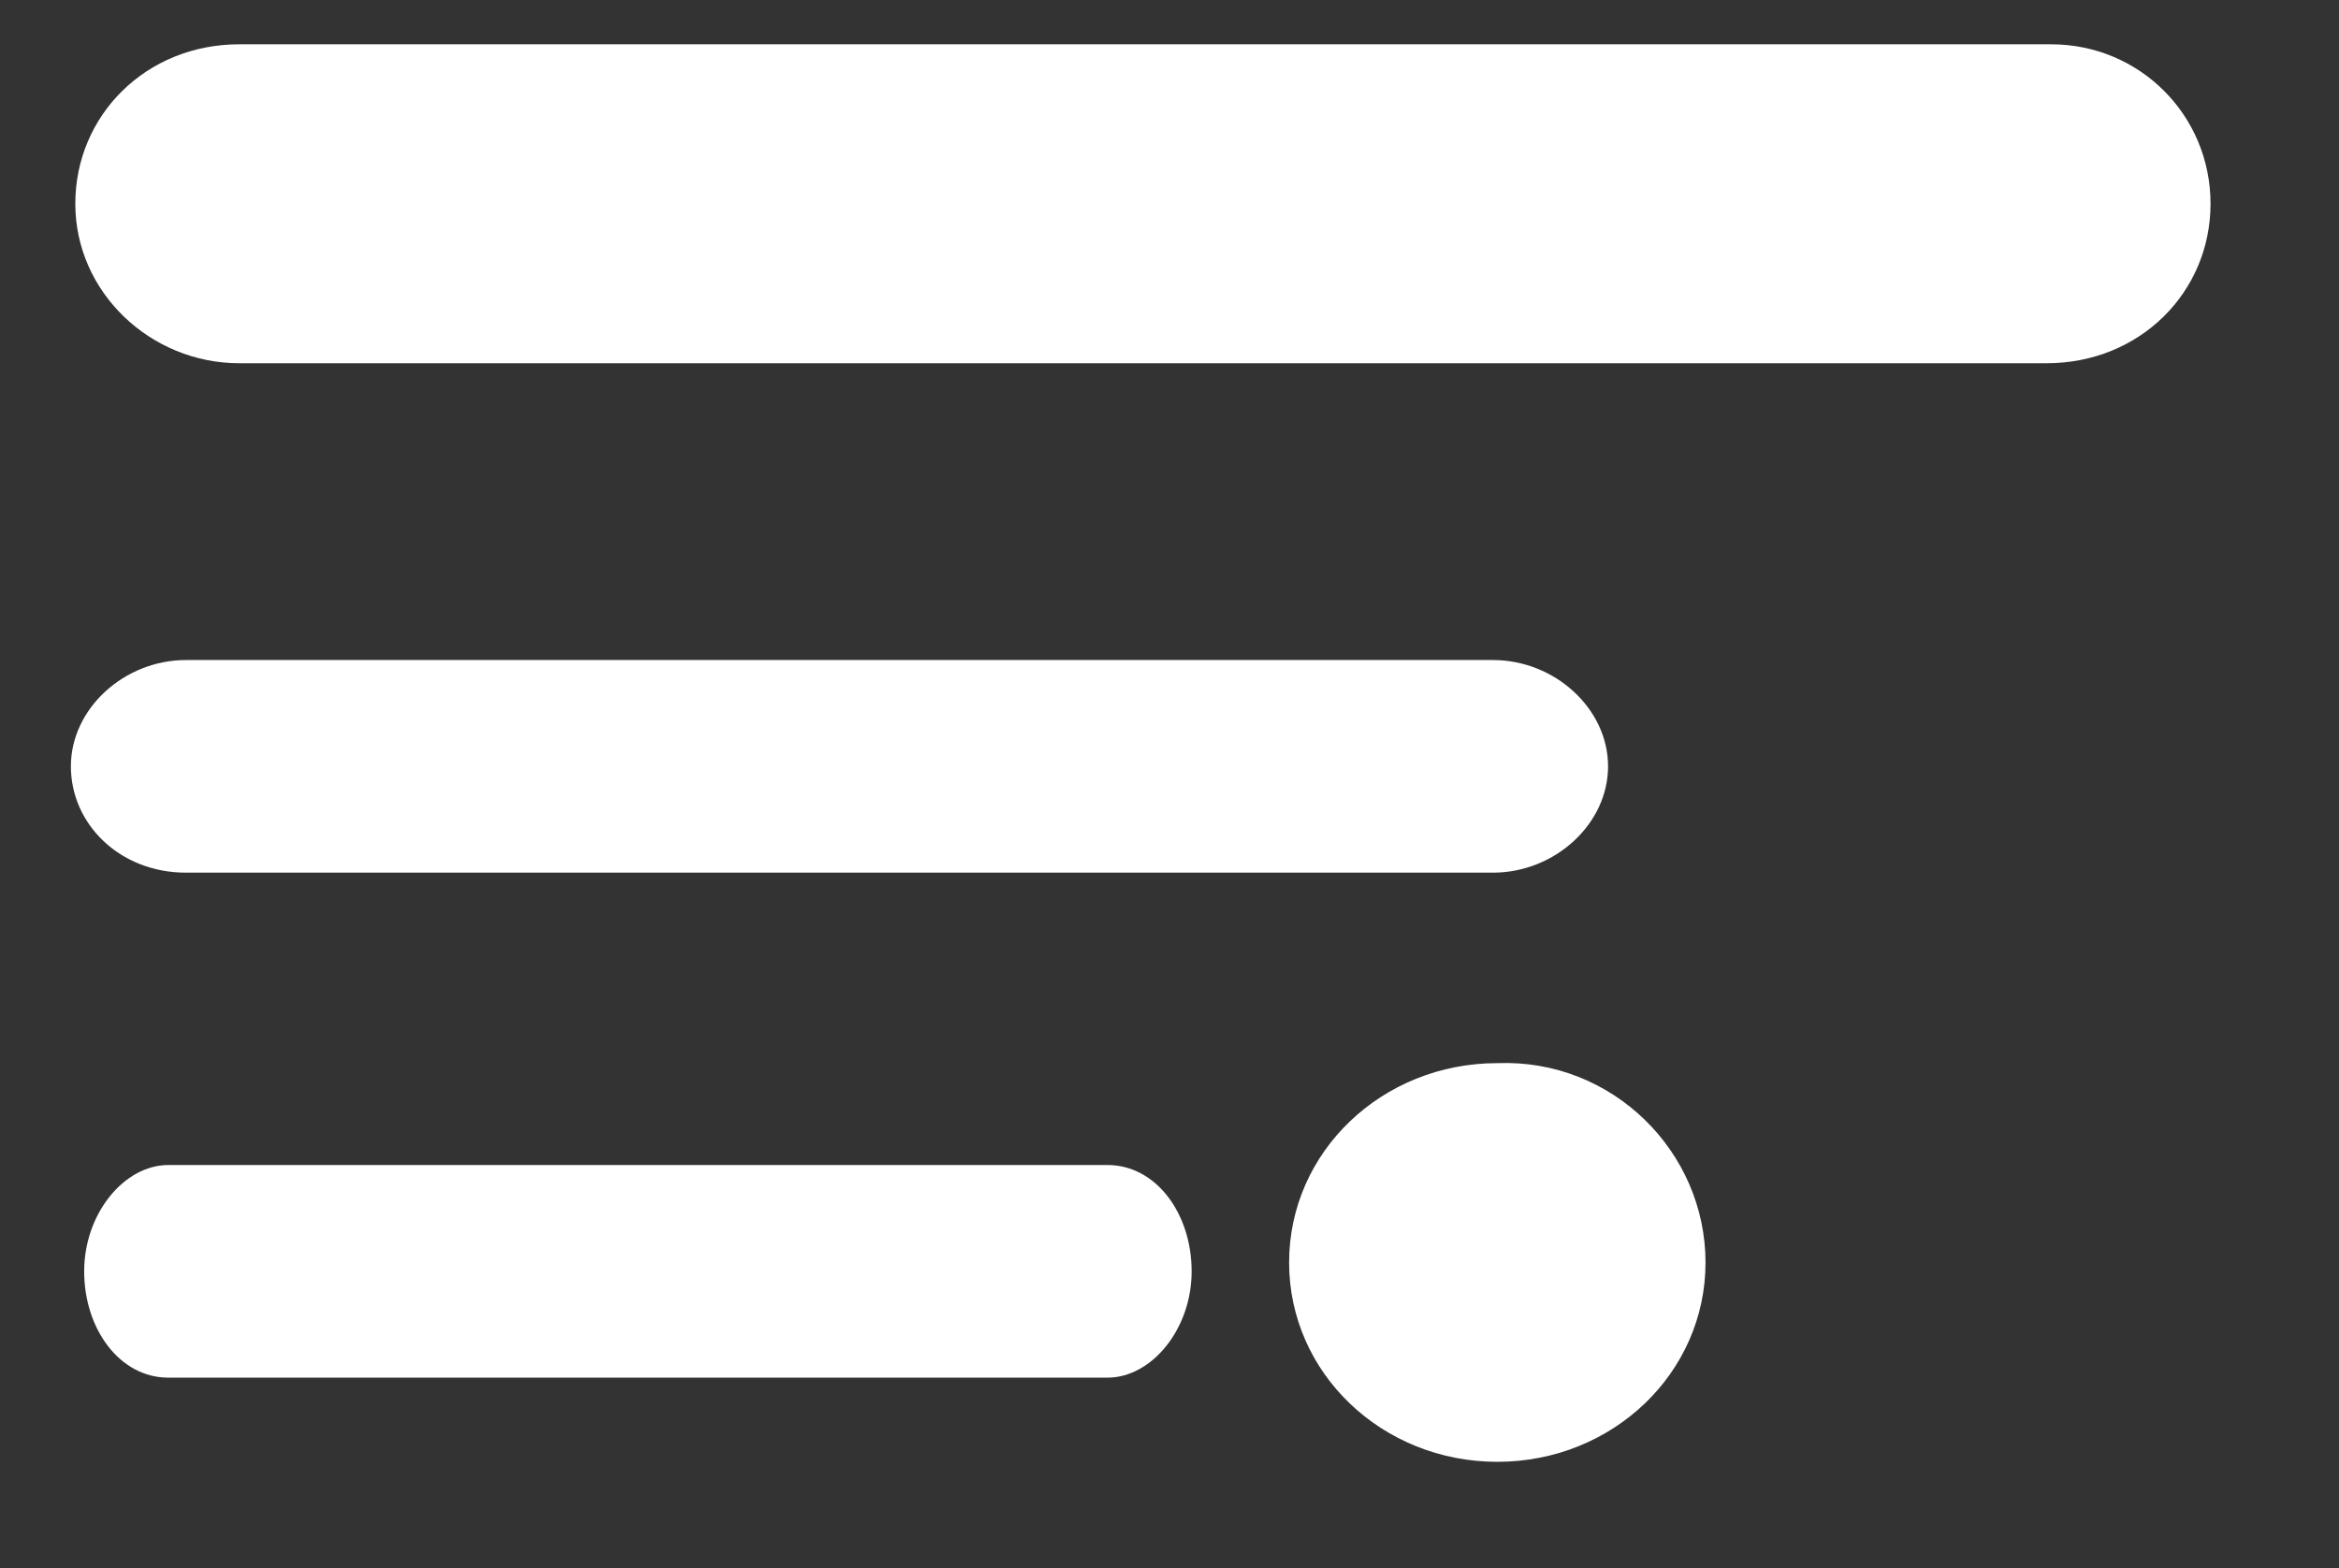 <?xml version="1.0" encoding="utf-8"?>
<!-- Generator: Adobe Illustrator 16.0.4, SVG Export Plug-In . SVG Version: 6.00 Build 0)  -->
<!DOCTYPE svg PUBLIC "-//W3C//DTD SVG 1.1//EN" "http://www.w3.org/Graphics/SVG/1.1/DTD/svg11.dtd">
<svg version="1.1" id="Layer_1" xmlns="http://www.w3.org/2000/svg" xmlns:xlink="http://www.w3.org/1999/xlink" x="0px" y="0px"
	 width="52.8px" height="35.4px" viewBox="0 0 52.8 35.4" style="enable-background:new 0 0 52.8 35.4;" xml:space="preserve">
<rect x="0" y="0" width="52.8" height="35.4" fill="#333333" stroke="none"/>
<style type="text/css">
<![CDATA[
	.st0{fill:#FFFFFF;}
]]>
</style>
<path class="st0" d="M49.9,4.6c0,2-1.6,3.6-3.7,3.6H5.4c-2,0-3.7-1.6-3.7-3.6l0,0c0-2,1.6-3.6,3.7-3.6h40.9
	C48.3,1,49.9,2.6,49.9,4.6L49.9,4.6z"/>
<path class="st0" d="M36.3,17.3c0,1.3-1.2,2.4-2.6,2.4H4.2c-1.5,0-2.6-1.1-2.6-2.4l0,0c0-1.3,1.2-2.4,2.6-2.4h29.5
	C35.1,14.9,36.3,16,36.3,17.3L36.3,17.3z"/>
<path class="st0" d="M26.9,28.7c0,1.3-0.9,2.4-1.9,2.4H3.8c-1.1,0-1.9-1.1-1.9-2.4l0,0c0-1.3,0.9-2.4,1.9-2.4H25
	C26.1,26.3,26.9,27.4,26.9,28.7L26.9,28.7z"/>
<path class="st0" d="M38.5,28.5c0,2.5-2.1,4.5-4.7,4.5c-2.6,0-4.7-2-4.7-4.5s2.1-4.5,4.7-4.5C36.4,23.9,38.5,26,38.5,28.5z"/>
</svg>
